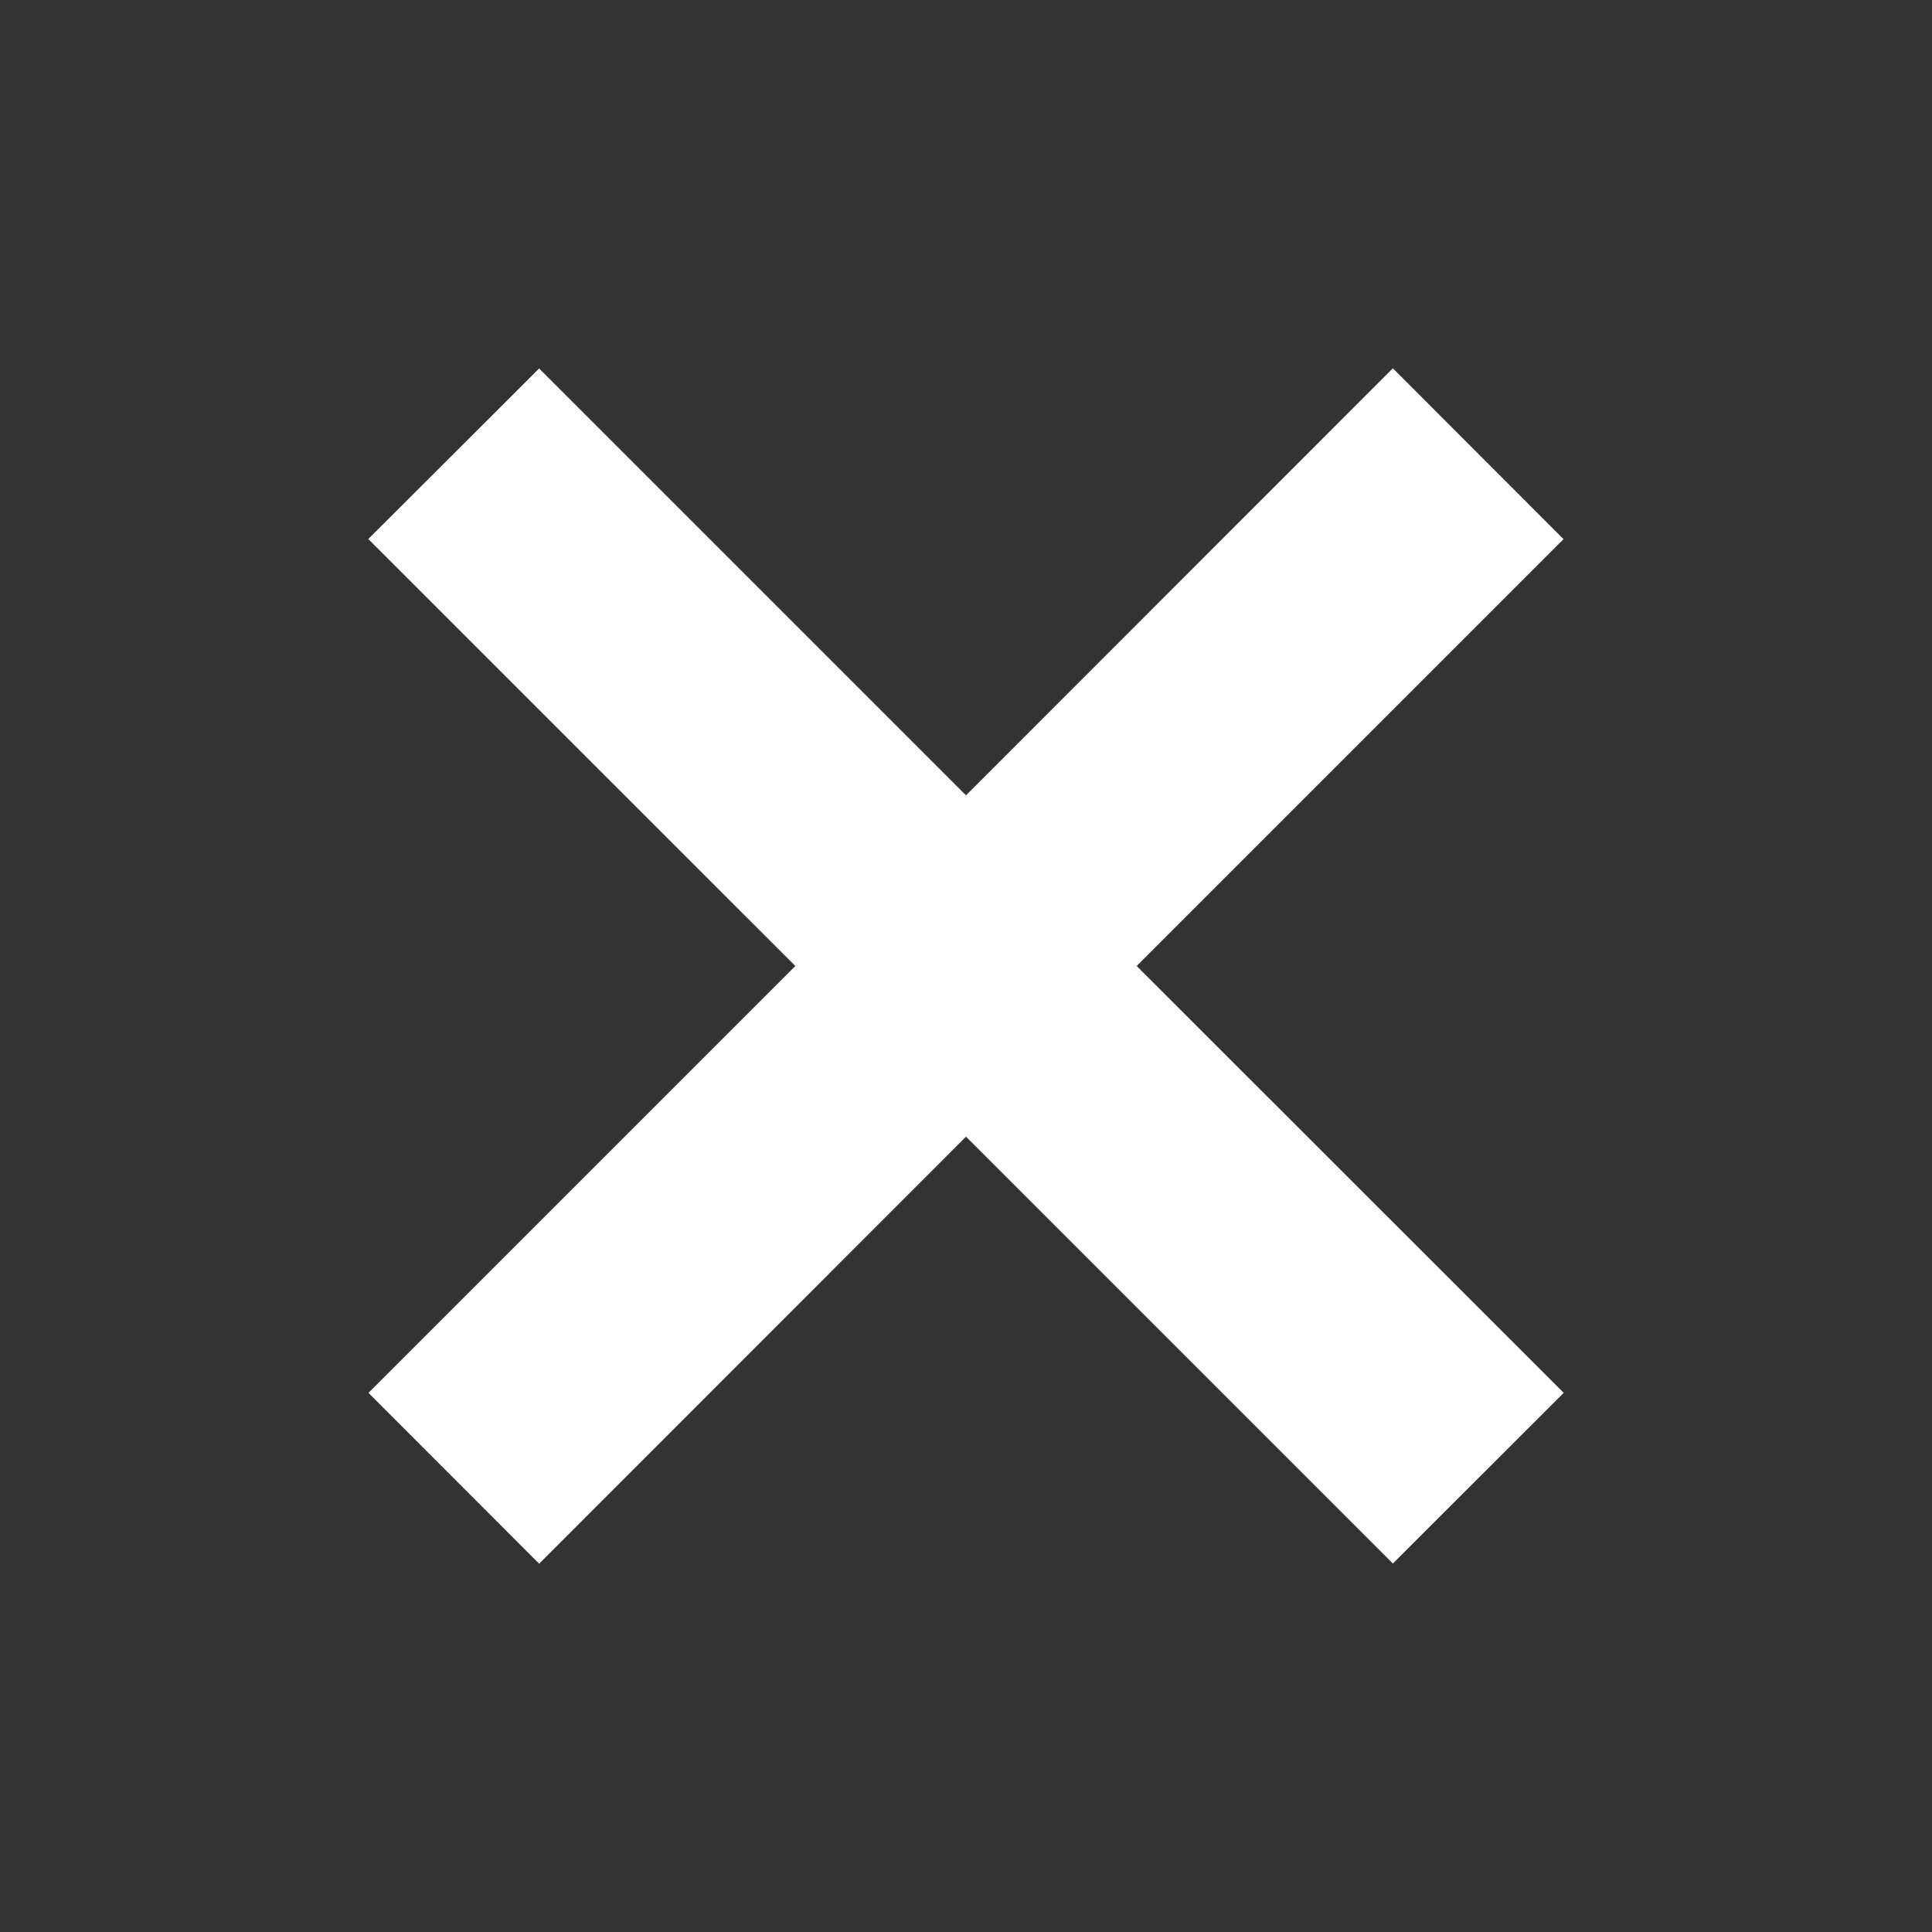 <?xml version="1.0" encoding="utf-8"?><svg xmlns="http://www.w3.org/2000/svg" viewBox="0 0 32 32" enable-background="new 0 0 32 32" width="24" height="24"><rect x="0" y="0" width="32" height="32" fill="#333333" stroke="none"/><style type="text/css">.icondefault{fill:#fff;fill-rule:evenodd;clip-rule:evenodd}</style><path class="icondefault" d="M23.07 6.1L16 13.173l-7.07-7.07L6.1 8.928 13.173 16l-7.07 7.07 2.827 2.83L16 18.827l7.07 7.07 2.83-2.827L18.827 16l7.07-7.07z"/></svg>
